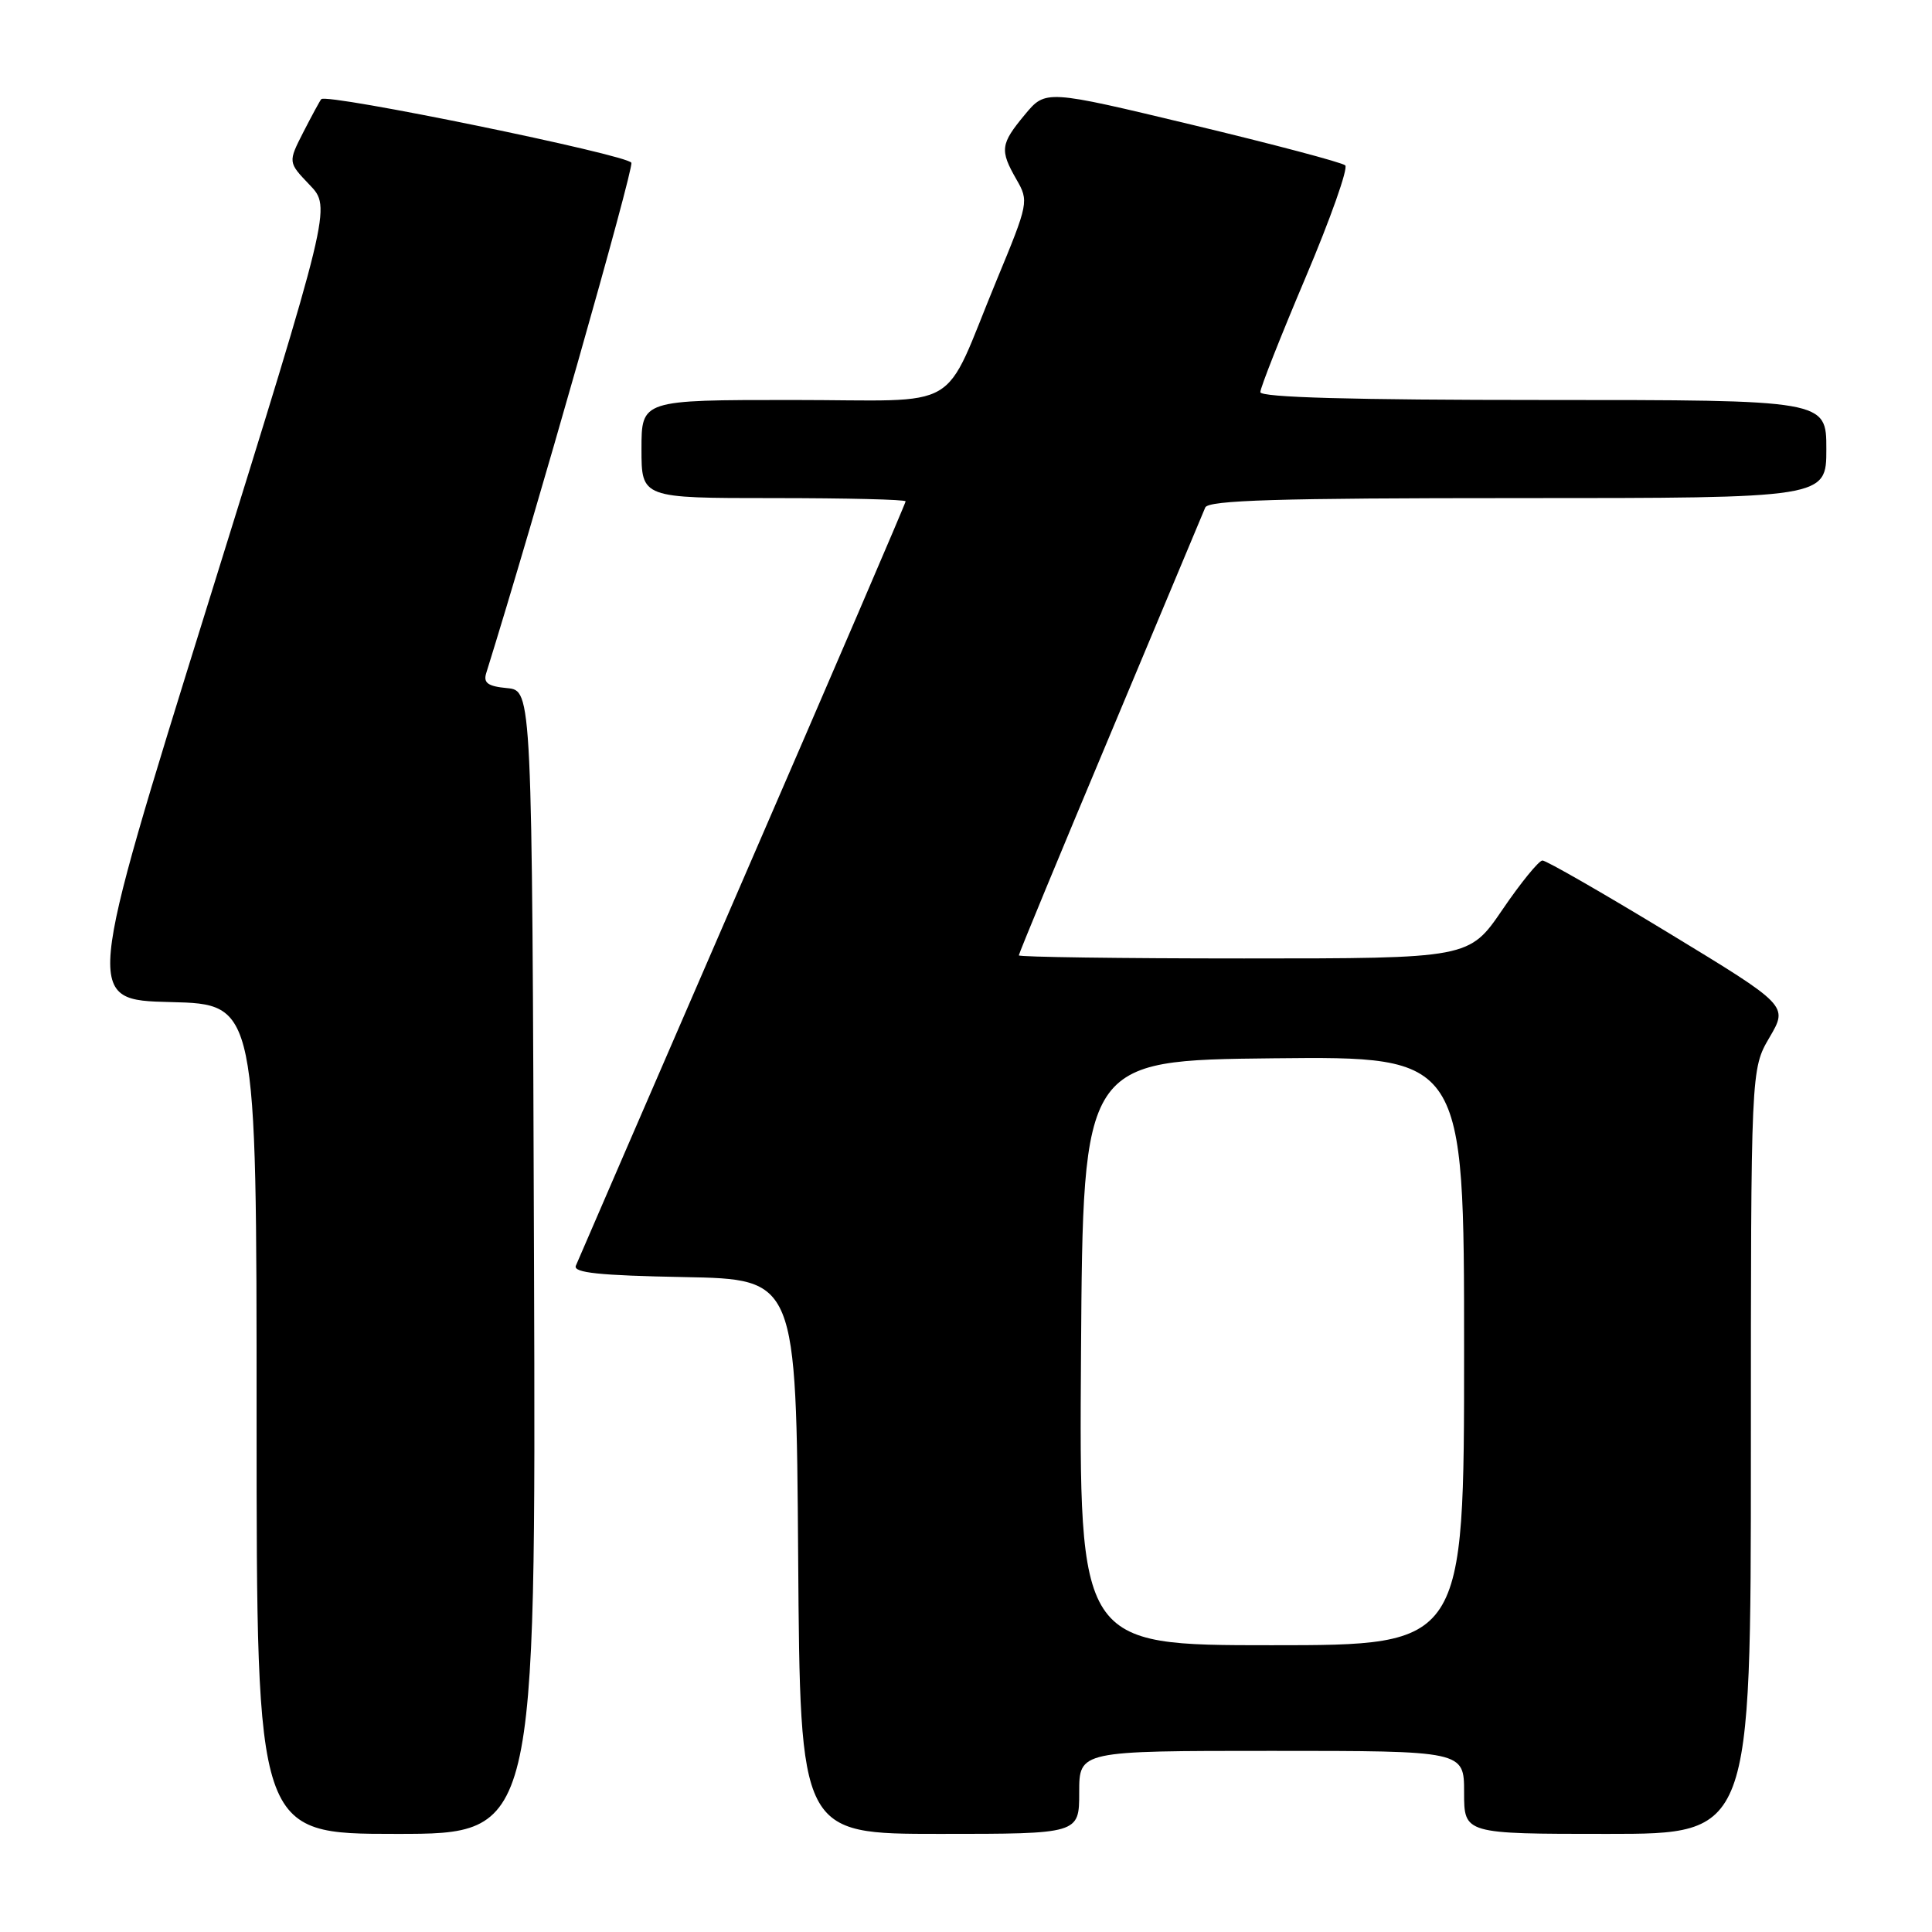 <?xml version="1.0" encoding="UTF-8" standalone="no"?>
<!DOCTYPE svg PUBLIC "-//W3C//DTD SVG 1.1//EN" "http://www.w3.org/Graphics/SVG/1.1/DTD/svg11.dtd" >
<svg xmlns="http://www.w3.org/2000/svg" xmlns:xlink="http://www.w3.org/1999/xlink" version="1.1" viewBox="0 0 256 256">
 <g >
 <path fill="currentColor"
d=" M 70.76 167.25 C 70.50 91.50 70.50 91.50 67.20 91.18 C 64.64 90.94 64.02 90.49 64.43 89.18 C 70.80 68.76 83.98 22.40 83.66 21.57 C 83.27 20.53 43.29 12.33 42.57 13.14 C 42.39 13.34 41.33 15.30 40.20 17.50 C 38.16 21.50 38.16 21.50 41.03 24.50 C 43.90 27.50 43.90 27.50 27.56 80.00 C 11.22 132.50 11.22 132.50 22.61 132.78 C 34.00 133.06 34.00 133.06 34.00 188.03 C 34.00 243.00 34.00 243.00 52.51 243.00 C 71.01 243.00 71.01 243.00 70.76 167.25 Z  M 143.00 237.50 C 143.00 232.00 143.00 232.00 168.50 232.00 C 194.00 232.00 194.00 232.00 194.00 237.50 C 194.00 243.00 194.00 243.00 213.00 243.00 C 232.00 243.00 232.00 243.00 232.00 192.34 C 232.00 141.68 232.00 141.68 234.47 137.46 C 236.94 133.25 236.94 133.25 221.10 123.62 C 212.39 118.33 204.87 114.01 204.38 114.02 C 203.90 114.04 201.51 116.96 199.09 120.52 C 194.67 127.00 194.67 127.00 164.84 127.00 C 148.43 127.00 135.00 126.81 135.00 126.59 C 135.00 126.36 140.44 113.20 147.10 97.34 C 153.75 81.48 159.42 67.94 159.70 67.25 C 160.10 66.28 169.33 66.00 201.11 66.00 C 242.00 66.00 242.00 66.00 242.00 59.50 C 242.00 53.00 242.00 53.00 204.50 53.00 C 179.23 53.00 167.00 52.66 167.00 51.96 C 167.00 51.39 169.70 44.55 173.00 36.76 C 176.30 28.97 178.66 22.29 178.25 21.91 C 177.84 21.53 168.74 19.12 158.02 16.55 C 138.55 11.88 138.55 11.88 135.80 15.19 C 132.56 19.09 132.46 19.89 134.68 23.77 C 136.34 26.65 136.29 26.91 132.07 37.10 C 124.67 54.99 128.05 53.00 104.97 53.00 C 85.00 53.00 85.00 53.00 85.00 59.50 C 85.00 66.00 85.00 66.00 102.50 66.00 C 112.12 66.00 120.00 66.19 120.00 66.43 C 120.00 66.67 110.28 89.28 98.40 116.68 C 86.52 144.08 76.58 167.05 76.30 167.72 C 75.93 168.65 79.44 169.01 90.65 169.22 C 105.50 169.50 105.50 169.50 105.76 206.25 C 106.02 243.00 106.02 243.00 124.51 243.00 C 143.00 243.00 143.00 243.00 143.00 237.50 Z  M 143.24 179.25 C 143.50 140.50 143.50 140.50 168.75 140.23 C 194.00 139.97 194.00 139.97 194.00 178.98 C 194.00 218.00 194.00 218.00 168.49 218.00 C 142.98 218.00 142.98 218.00 143.24 179.25 Z "/>
</g>
</svg>